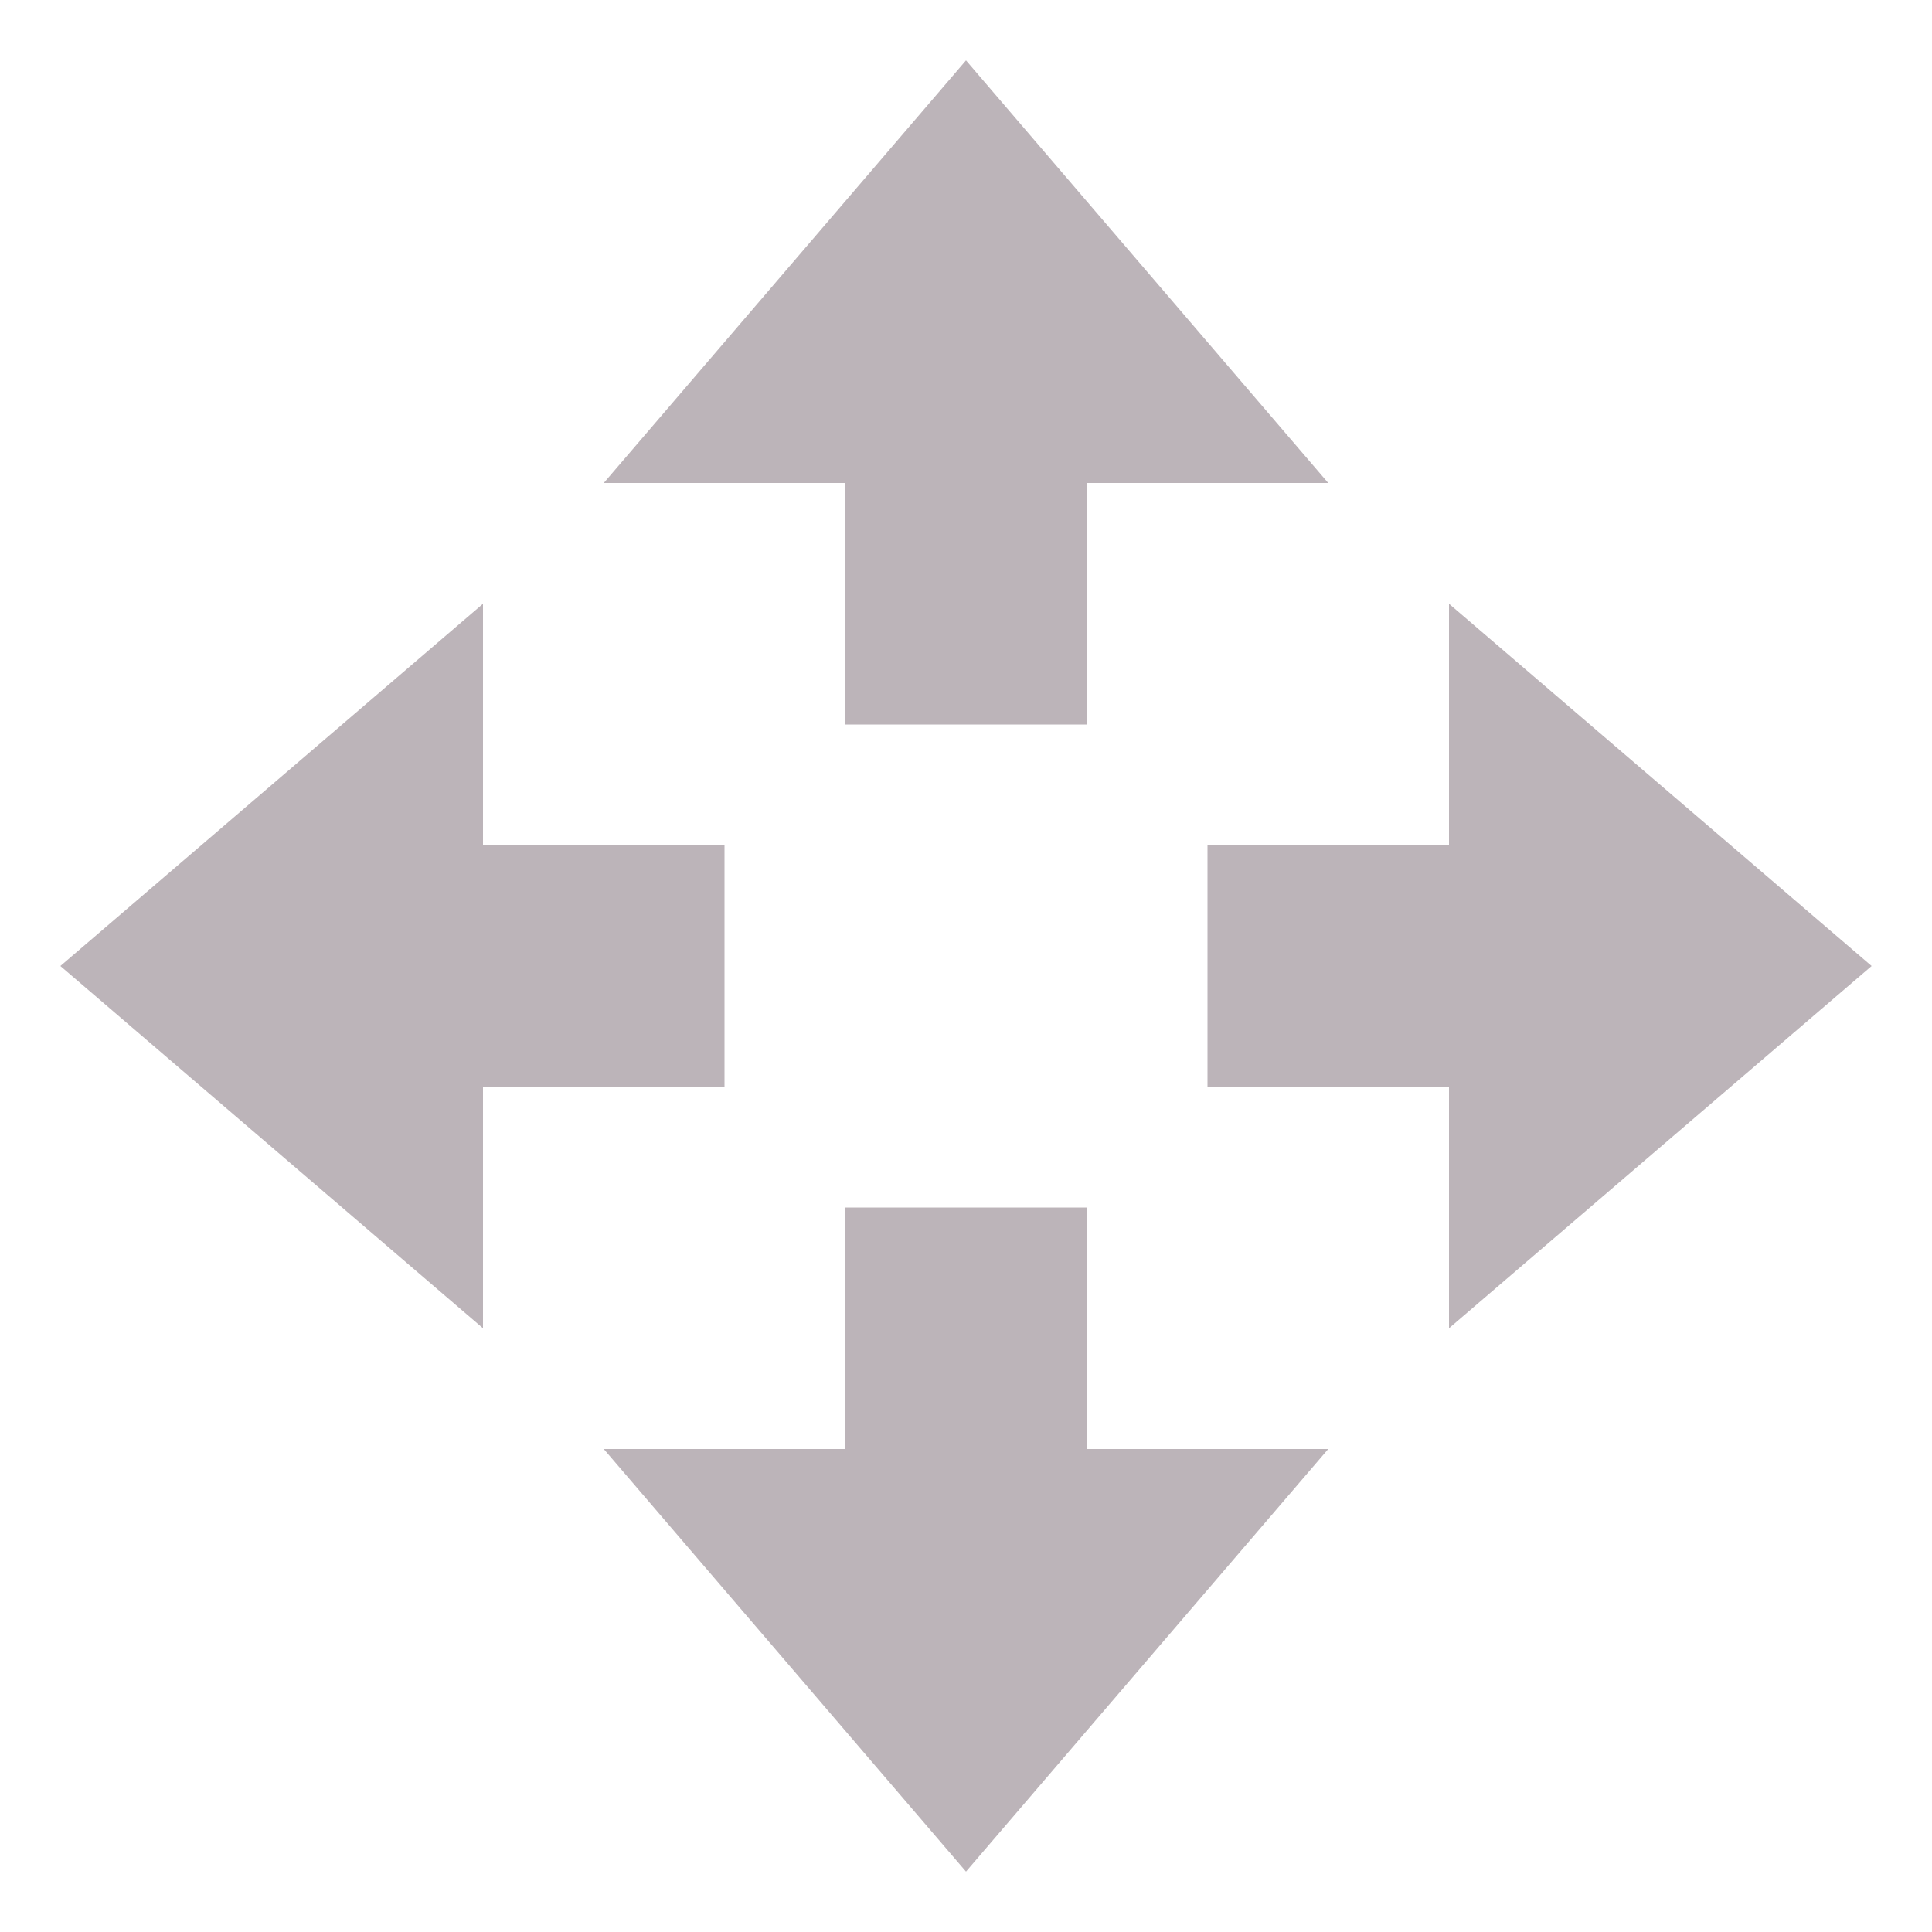 <svg xmlns="http://www.w3.org/2000/svg" width="16" height="16" version="1.1">
 <path style="fill:#bcb4b9" d="M 8,15.5 5,12 H 7 V 10 H 9 V 12 H 11 Z"/>
 <path style="fill:#bcb4b9" d="M 8,0.5 5,4 H 7 V 6 H 9 V 4 H 11 Z"/>
 <path style="fill:#bcb4b9" d="M 15.5,8 12,5 V 7 H 10 V 9 H 12 V 11 Z"/>
 <path style="fill:#bcb4b9" d="M 0.5,8 4,5 V 7 H 6 V 9 H 4 V 11 Z"/>
</svg>
